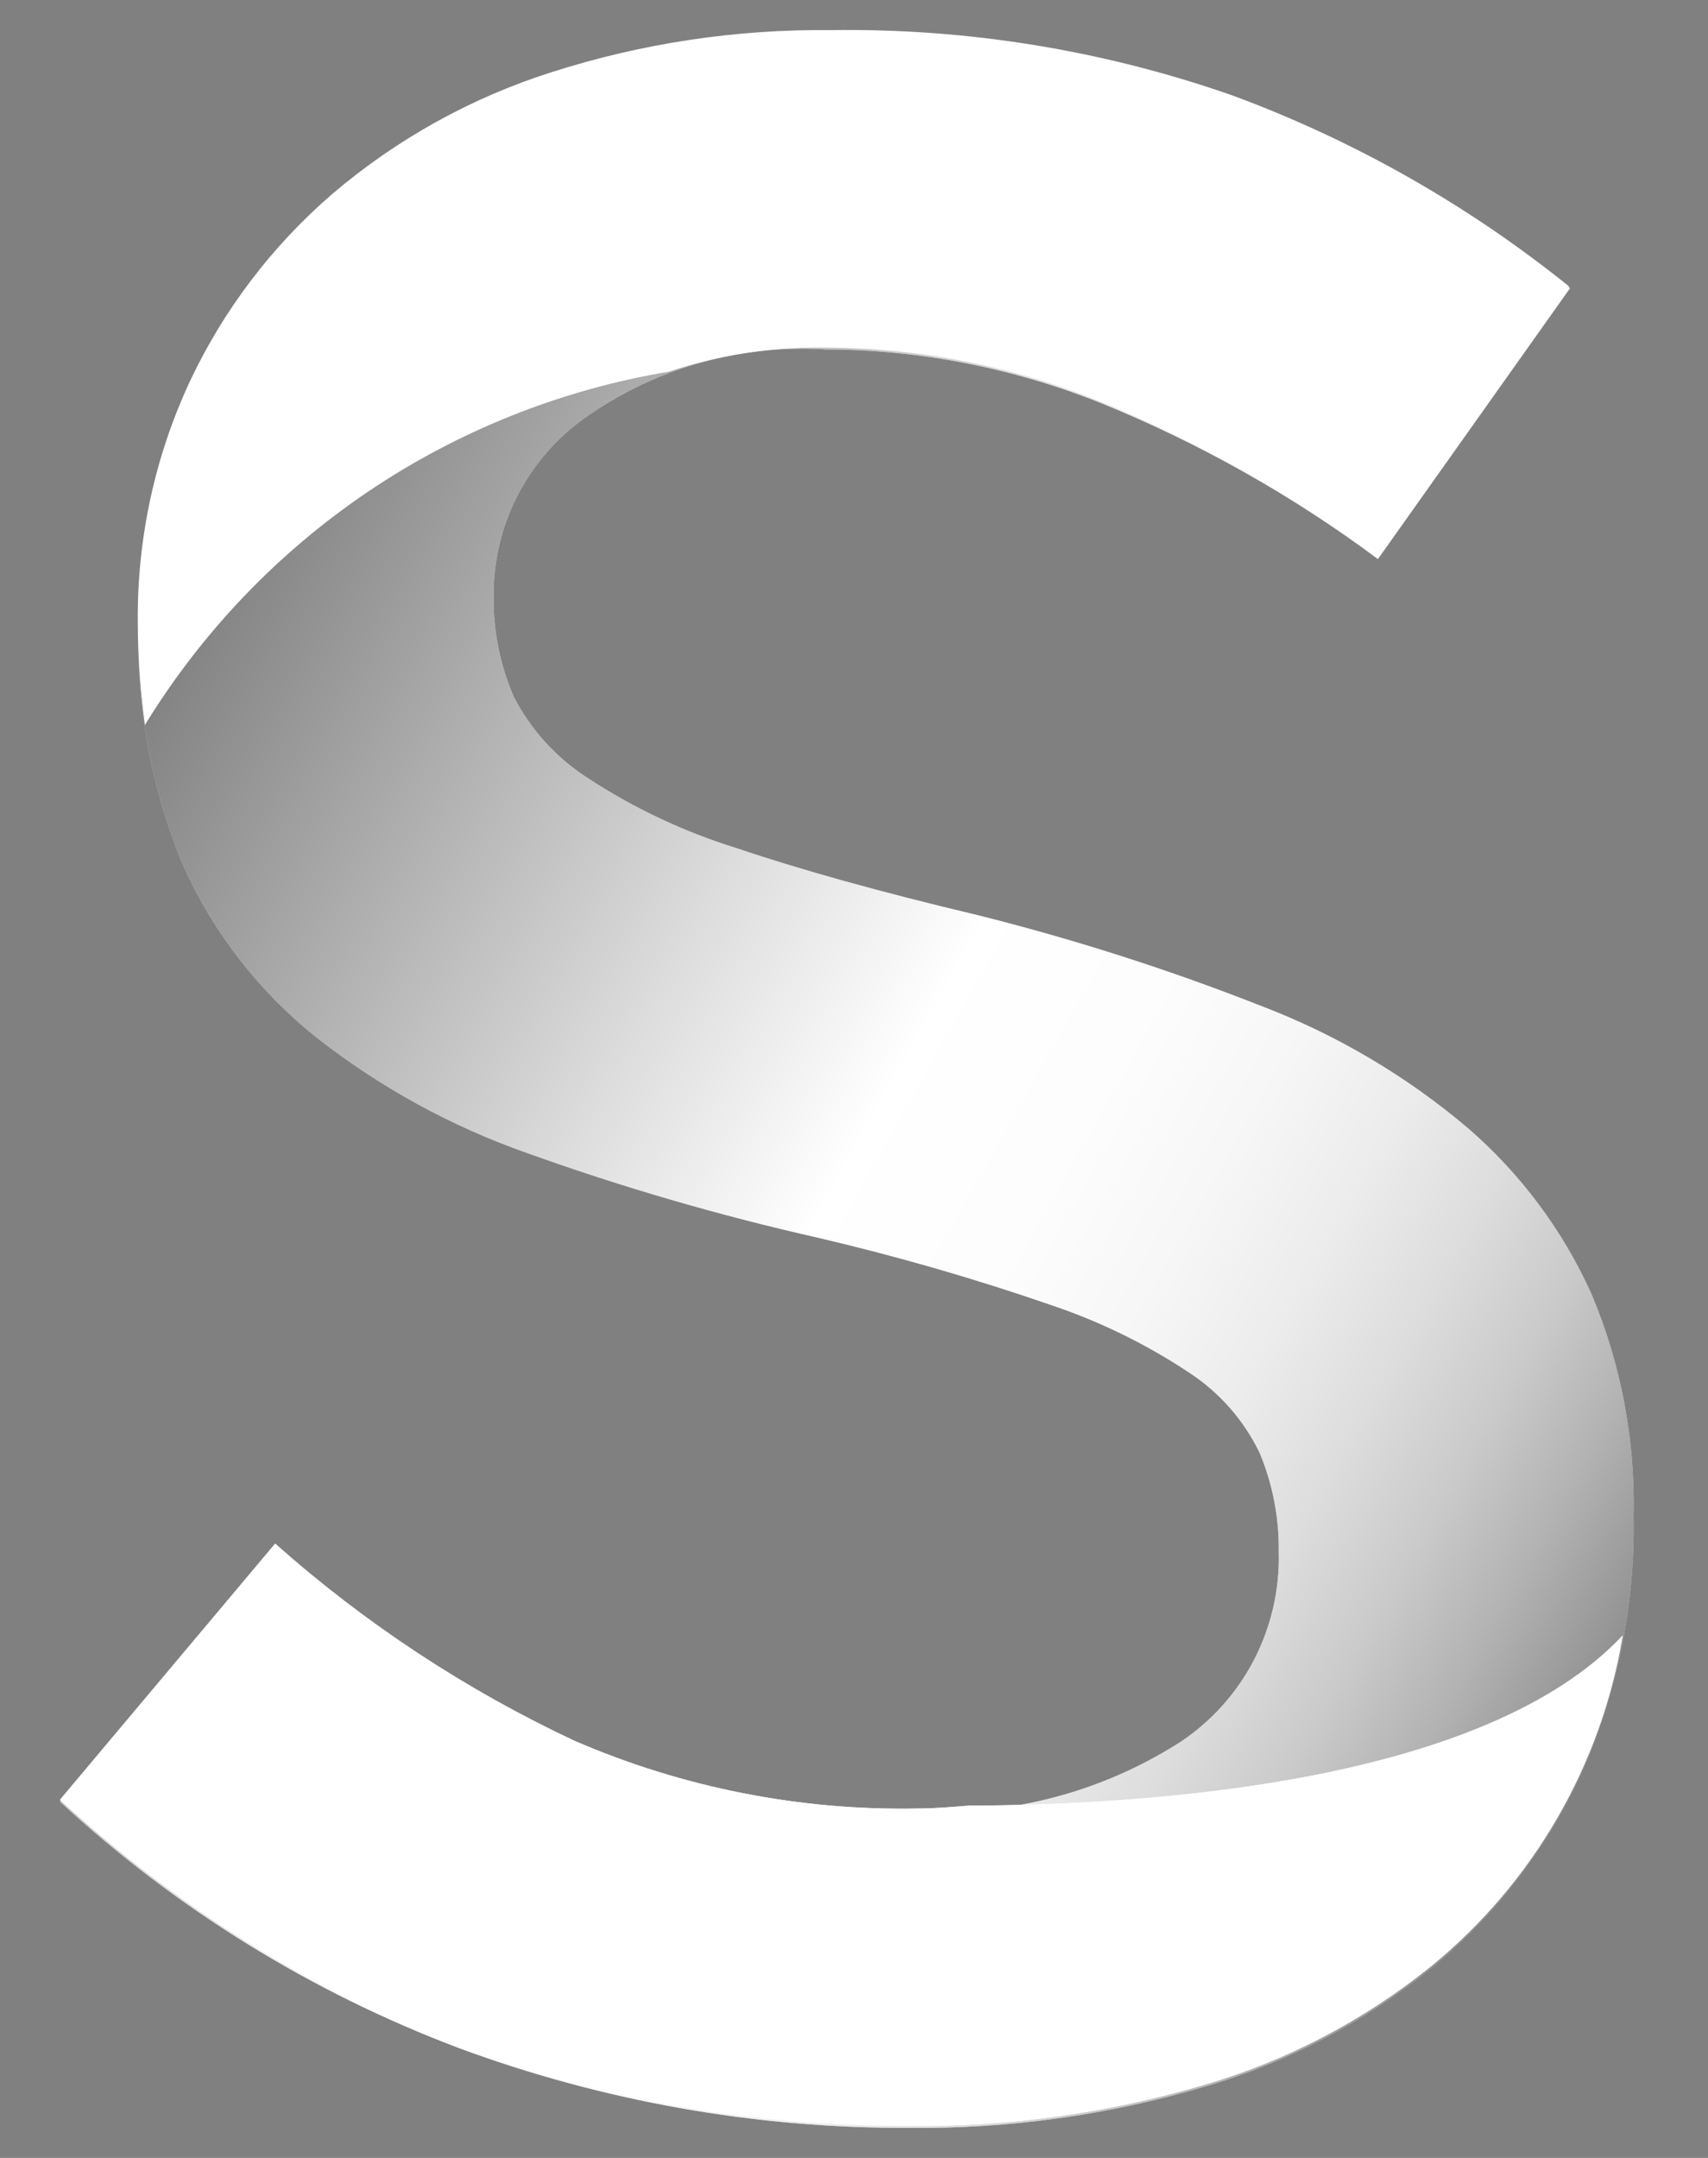 <svg width="19" height="24" viewBox="0 0 19 24" fill="none" xmlns="http://www.w3.org/2000/svg">
<rect x="0" y="0" width="19" height="24" fill="#808080" stroke="none"/>
<path d="M5.715 7.749C5.906 8.119 6.191 8.432 6.542 8.656C7.054 8.991 7.611 9.253 8.196 9.434C8.899 9.672 9.791 9.921 10.874 10.178C11.949 10.447 13.005 10.785 14.036 11.191C14.868 11.509 15.642 11.966 16.322 12.541C16.911 13.049 17.382 13.679 17.702 14.388C18.032 15.171 18.192 16.015 18.172 16.865C18.19 17.858 17.987 18.843 17.579 19.748C17.194 20.575 16.629 21.305 15.926 21.885C15.174 22.492 14.309 22.944 13.382 23.213C12.321 23.525 11.22 23.677 10.115 23.666C8.404 23.672 6.705 23.37 5.1 22.776C3.461 22.156 1.956 21.227 0.667 20.038L3.061 17.189C4.06 18.078 5.183 18.817 6.393 19.384C7.597 19.908 8.9 20.168 10.213 20.145C11.246 20.2 12.27 19.928 13.14 19.368C13.484 19.137 13.763 18.823 13.953 18.455C14.142 18.086 14.236 17.676 14.225 17.262C14.23 16.885 14.159 16.51 14.014 16.162C13.84 15.799 13.571 15.491 13.235 15.27C12.752 14.948 12.229 14.693 11.678 14.509C10.832 14.217 9.97 13.969 9.098 13.765C8.004 13.518 6.926 13.205 5.871 12.826C5.018 12.527 4.22 12.089 3.51 11.53C2.883 11.027 2.383 10.383 2.049 9.652C1.69 8.802 1.518 7.885 1.544 6.963C1.531 6.031 1.729 5.108 2.122 4.262C2.499 3.463 3.041 2.751 3.71 2.175C4.423 1.567 5.25 1.108 6.142 0.824C7.145 0.503 8.192 0.345 9.245 0.355C10.77 0.333 12.287 0.58 13.727 1.084C15.079 1.585 16.341 2.302 17.464 3.206L15.328 6.217C14.381 5.512 13.348 4.93 12.255 4.485C11.277 4.093 10.234 3.889 9.181 3.886C8.21 3.826 7.249 4.106 6.463 4.679C6.162 4.902 5.918 5.193 5.749 5.527C5.58 5.861 5.492 6.231 5.491 6.605C5.483 6.998 5.559 7.389 5.715 7.749Z" fill="white"/>
<path style="mix-blend-mode:multiply" opacity="0.65" d="M5.715 7.749C5.906 8.119 6.191 8.432 6.542 8.656C7.054 8.991 7.611 9.253 8.196 9.434C8.899 9.672 9.791 9.921 10.874 10.178C11.949 10.447 13.005 10.785 14.036 11.191C14.868 11.509 15.642 11.966 16.322 12.541C16.911 13.049 17.382 13.679 17.702 14.388C18.032 15.171 18.192 16.015 18.172 16.865C18.19 17.858 17.987 18.843 17.579 19.748C17.194 20.575 16.629 21.305 15.926 21.885C15.174 22.492 14.309 22.944 13.382 23.213C12.321 23.525 11.22 23.677 10.115 23.666C8.404 23.672 6.705 23.37 5.1 22.776C3.461 22.156 1.956 21.227 0.667 20.038L3.061 17.189C4.06 18.078 5.183 18.817 6.393 19.384C7.597 19.908 8.9 20.168 10.213 20.145C11.246 20.2 12.27 19.928 13.14 19.368C13.484 19.137 13.763 18.823 13.953 18.455C14.142 18.086 14.236 17.676 14.225 17.262C14.23 16.885 14.159 16.51 14.014 16.162C13.84 15.799 13.571 15.491 13.235 15.27C12.752 14.948 12.229 14.693 11.678 14.509C10.832 14.217 9.97 13.969 9.098 13.765C8.004 13.518 6.926 13.205 5.871 12.826C5.018 12.527 4.22 12.089 3.51 11.53C2.883 11.027 2.383 10.383 2.049 9.652C1.69 8.802 1.518 7.885 1.544 6.963C1.531 6.031 1.729 5.108 2.122 4.262C2.499 3.463 3.041 2.751 3.71 2.175C4.423 1.567 5.25 1.108 6.142 0.824C7.145 0.503 8.192 0.345 9.245 0.355C10.77 0.333 12.287 0.58 13.727 1.084C15.079 1.585 16.341 2.302 17.464 3.206L15.328 6.217C14.381 5.512 13.348 4.93 12.255 4.485C11.277 4.093 10.234 3.889 9.181 3.886C8.21 3.826 7.249 4.106 6.463 4.679C6.162 4.902 5.918 5.193 5.749 5.527C5.58 5.861 5.492 6.231 5.491 6.605C5.483 6.998 5.559 7.389 5.715 7.749Z" fill="url(#paint0_linear)"/>
<path d="M7.439 4.134C7.997 3.948 8.582 3.857 9.171 3.866C10.224 3.869 11.267 4.072 12.245 4.465C13.338 4.91 14.37 5.491 15.317 6.196L17.454 3.185C16.331 2.281 15.069 1.565 13.717 1.064C12.277 0.559 10.76 0.312 9.235 0.335C8.182 0.324 7.134 0.483 6.132 0.804C5.24 1.088 4.413 1.547 3.7 2.154C3.03 2.731 2.489 3.442 2.112 4.242C1.718 5.087 1.521 6.01 1.533 6.942C1.534 7.317 1.561 7.692 1.612 8.063C2.246 7.029 3.094 6.143 4.099 5.465C5.104 4.788 6.243 4.334 7.439 4.134Z" fill="white"/>
<path d="M6.393 19.362C5.183 18.795 4.06 18.056 3.061 17.168L0.667 20.017C1.956 21.205 3.461 22.134 5.1 22.754C6.705 23.349 8.404 23.65 10.115 23.644C11.22 23.655 12.321 23.503 13.382 23.191C14.309 22.922 15.174 22.471 15.926 21.863C17.057 20.937 17.812 19.631 18.051 18.189C16.533 19.811 12.876 20.074 10.776 20.082C10.592 20.096 10.41 20.114 10.213 20.114C8.901 20.14 7.598 19.883 6.393 19.362Z" fill="white"/>
<path d="M6.393 19.362C5.183 18.795 4.06 18.056 3.061 17.168L0.667 20.017C1.956 21.205 3.461 22.134 5.1 22.754C6.705 23.349 8.404 23.65 10.115 23.644C11.22 23.655 12.321 23.503 13.382 23.191C14.309 22.922 15.174 22.471 15.926 21.863C17.057 20.937 17.812 19.631 18.051 18.189C16.533 19.811 12.876 20.074 10.776 20.082C10.592 20.096 10.41 20.114 10.213 20.114C8.901 20.14 7.598 19.883 6.393 19.362Z" fill="white"/>
<defs>
<linearGradient id="paint0_linear" x1="18.489" y1="21.055" x2="-2.563" y2="9.163" gradientUnits="userSpaceOnUse">
<stop/>
<stop offset="0.038" stop-color="#2E2E2E"/>
<stop offset="0.082" stop-color="#5F5F5F"/>
<stop offset="0.129" stop-color="#8A8A8A"/>
<stop offset="0.177" stop-color="#AEAEAE"/>
<stop offset="0.228" stop-color="#CBCBCB"/>
<stop offset="0.282" stop-color="#E2E2E2"/>
<stop offset="0.339" stop-color="#F2F2F2"/>
<stop offset="0.404" stop-color="#FCFCFC"/>
<stop offset="0.492" stop-color="white"/>
<stop offset="0.608" stop-color="#C9C9C9"/>
<stop offset="0.872" stop-color="#424242"/>
<stop offset="1"/>
</linearGradient>
</defs>
</svg>
